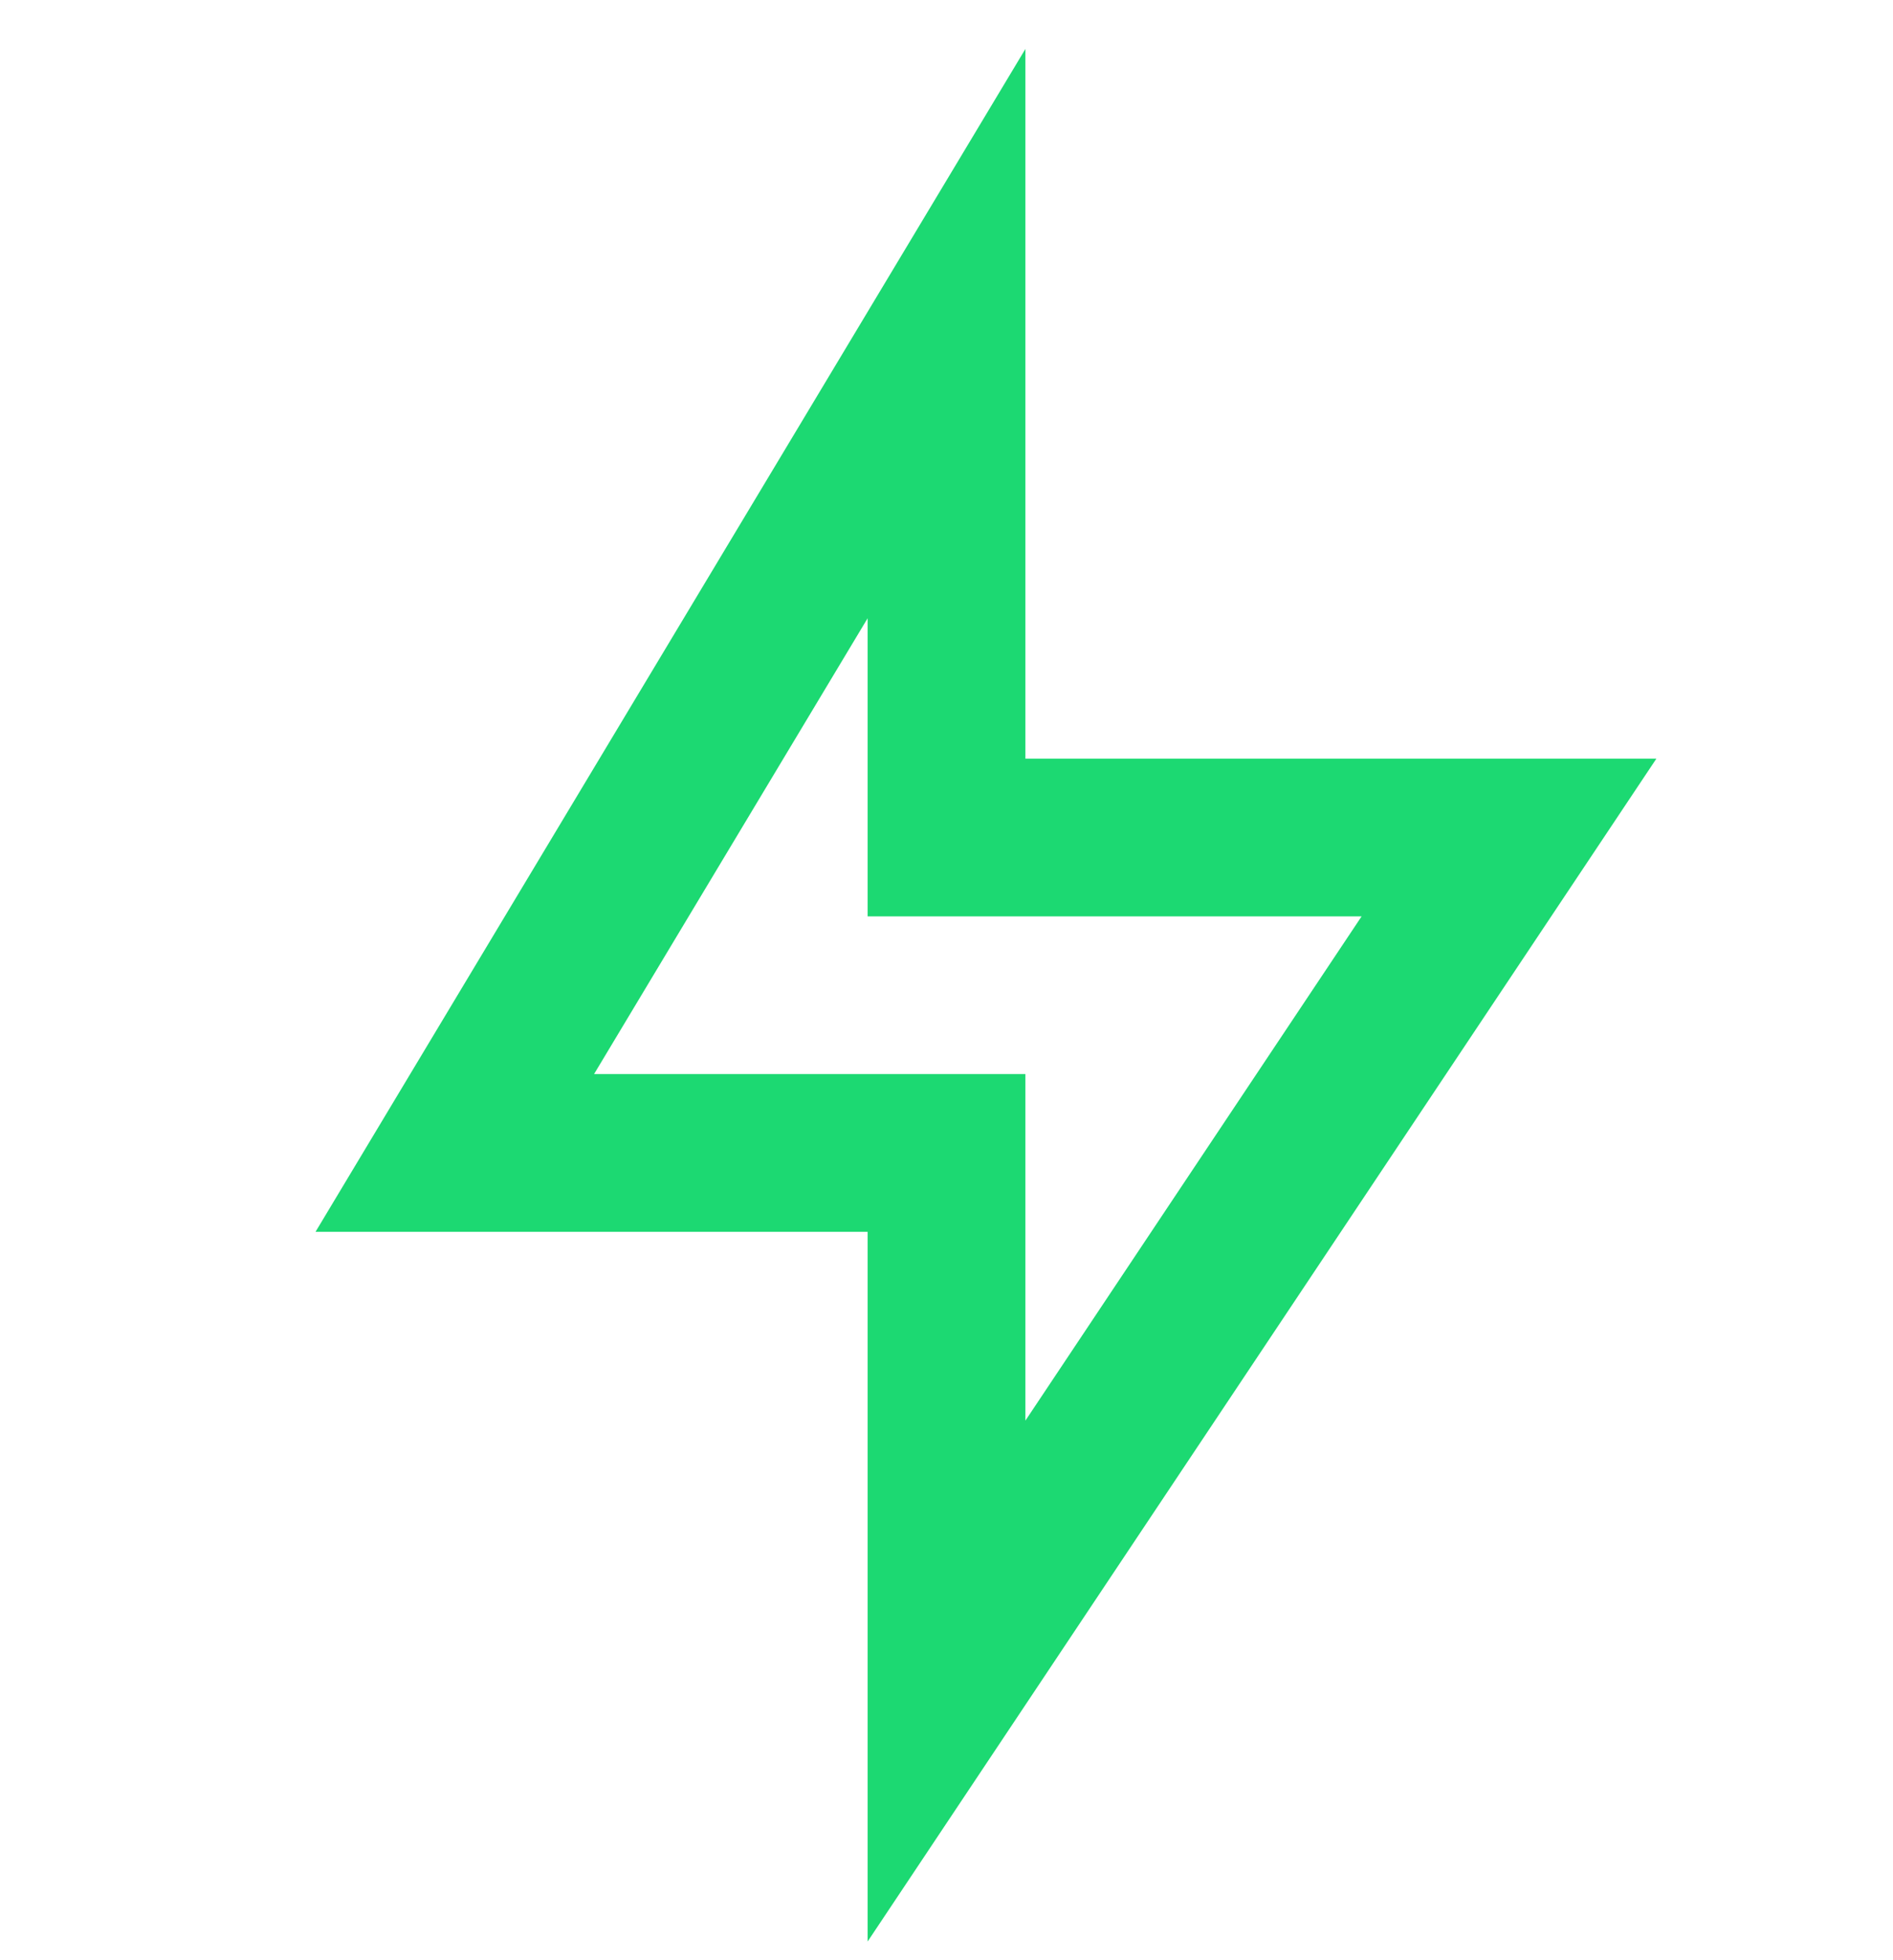 <svg width="28" height="29" viewBox="0 0 28 29" fill="none" xmlns="http://www.w3.org/2000/svg">
<path d="M15.167 11.224H24.5L12.833 28.724V18.224H4.667L15.167 0.724V11.224ZM12.833 13.557V9.147L8.787 15.89H15.167V21.017L20.14 13.557H12.833Z" fill="#1CD972"/>
</svg>

